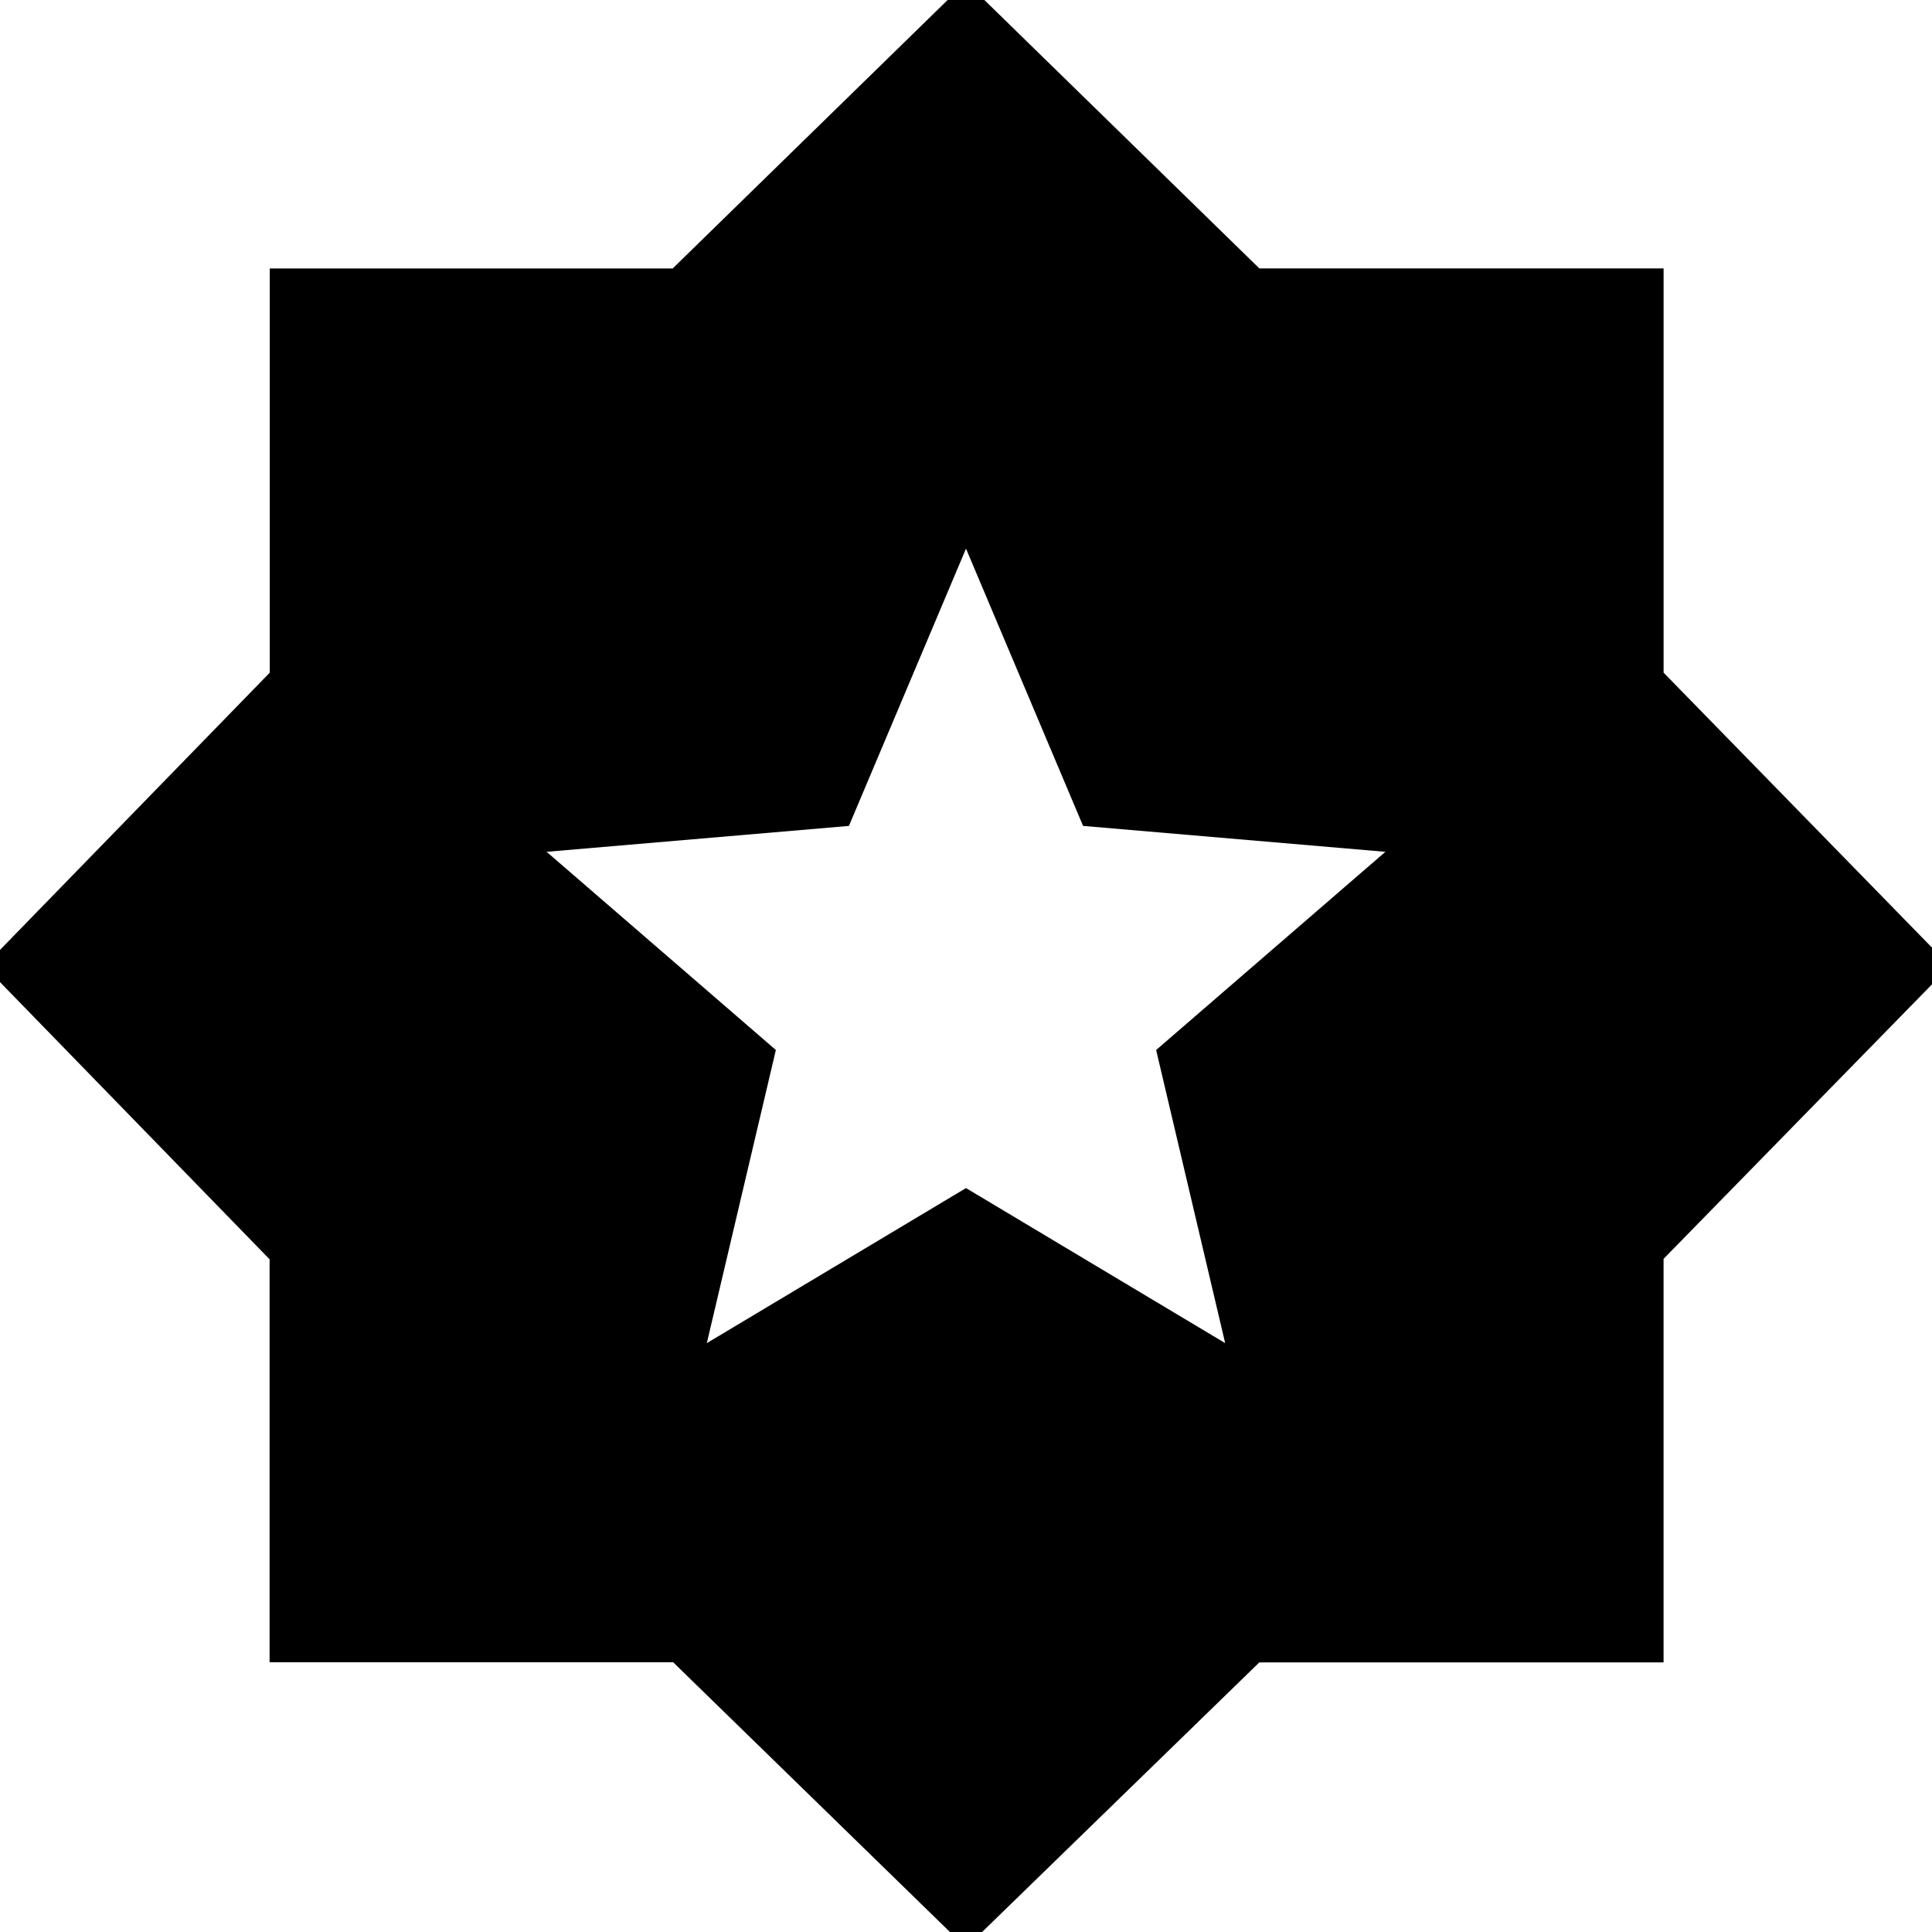 <svg xmlns="http://www.w3.org/2000/svg" height="24" viewBox="0 -960 960 960" width="24"><path d="M480 7.782 334.484-134.042H133.957v-200.219L-7.783-480l141.825-145.753v-200.856h200.219L480-968.913l145.762 142.284h200.867v200.867L968.913-480 826.619-334.484v200.527h-200.88L480 7.783ZM351.218-292.609 480-369.652l128.782 77.043-34.304-145.652 113.913-98.478-150.217-12.87L480-687.391l-58.174 137.782-150.217 12.87 113.913 98.478-34.304 145.652Z"/></svg>